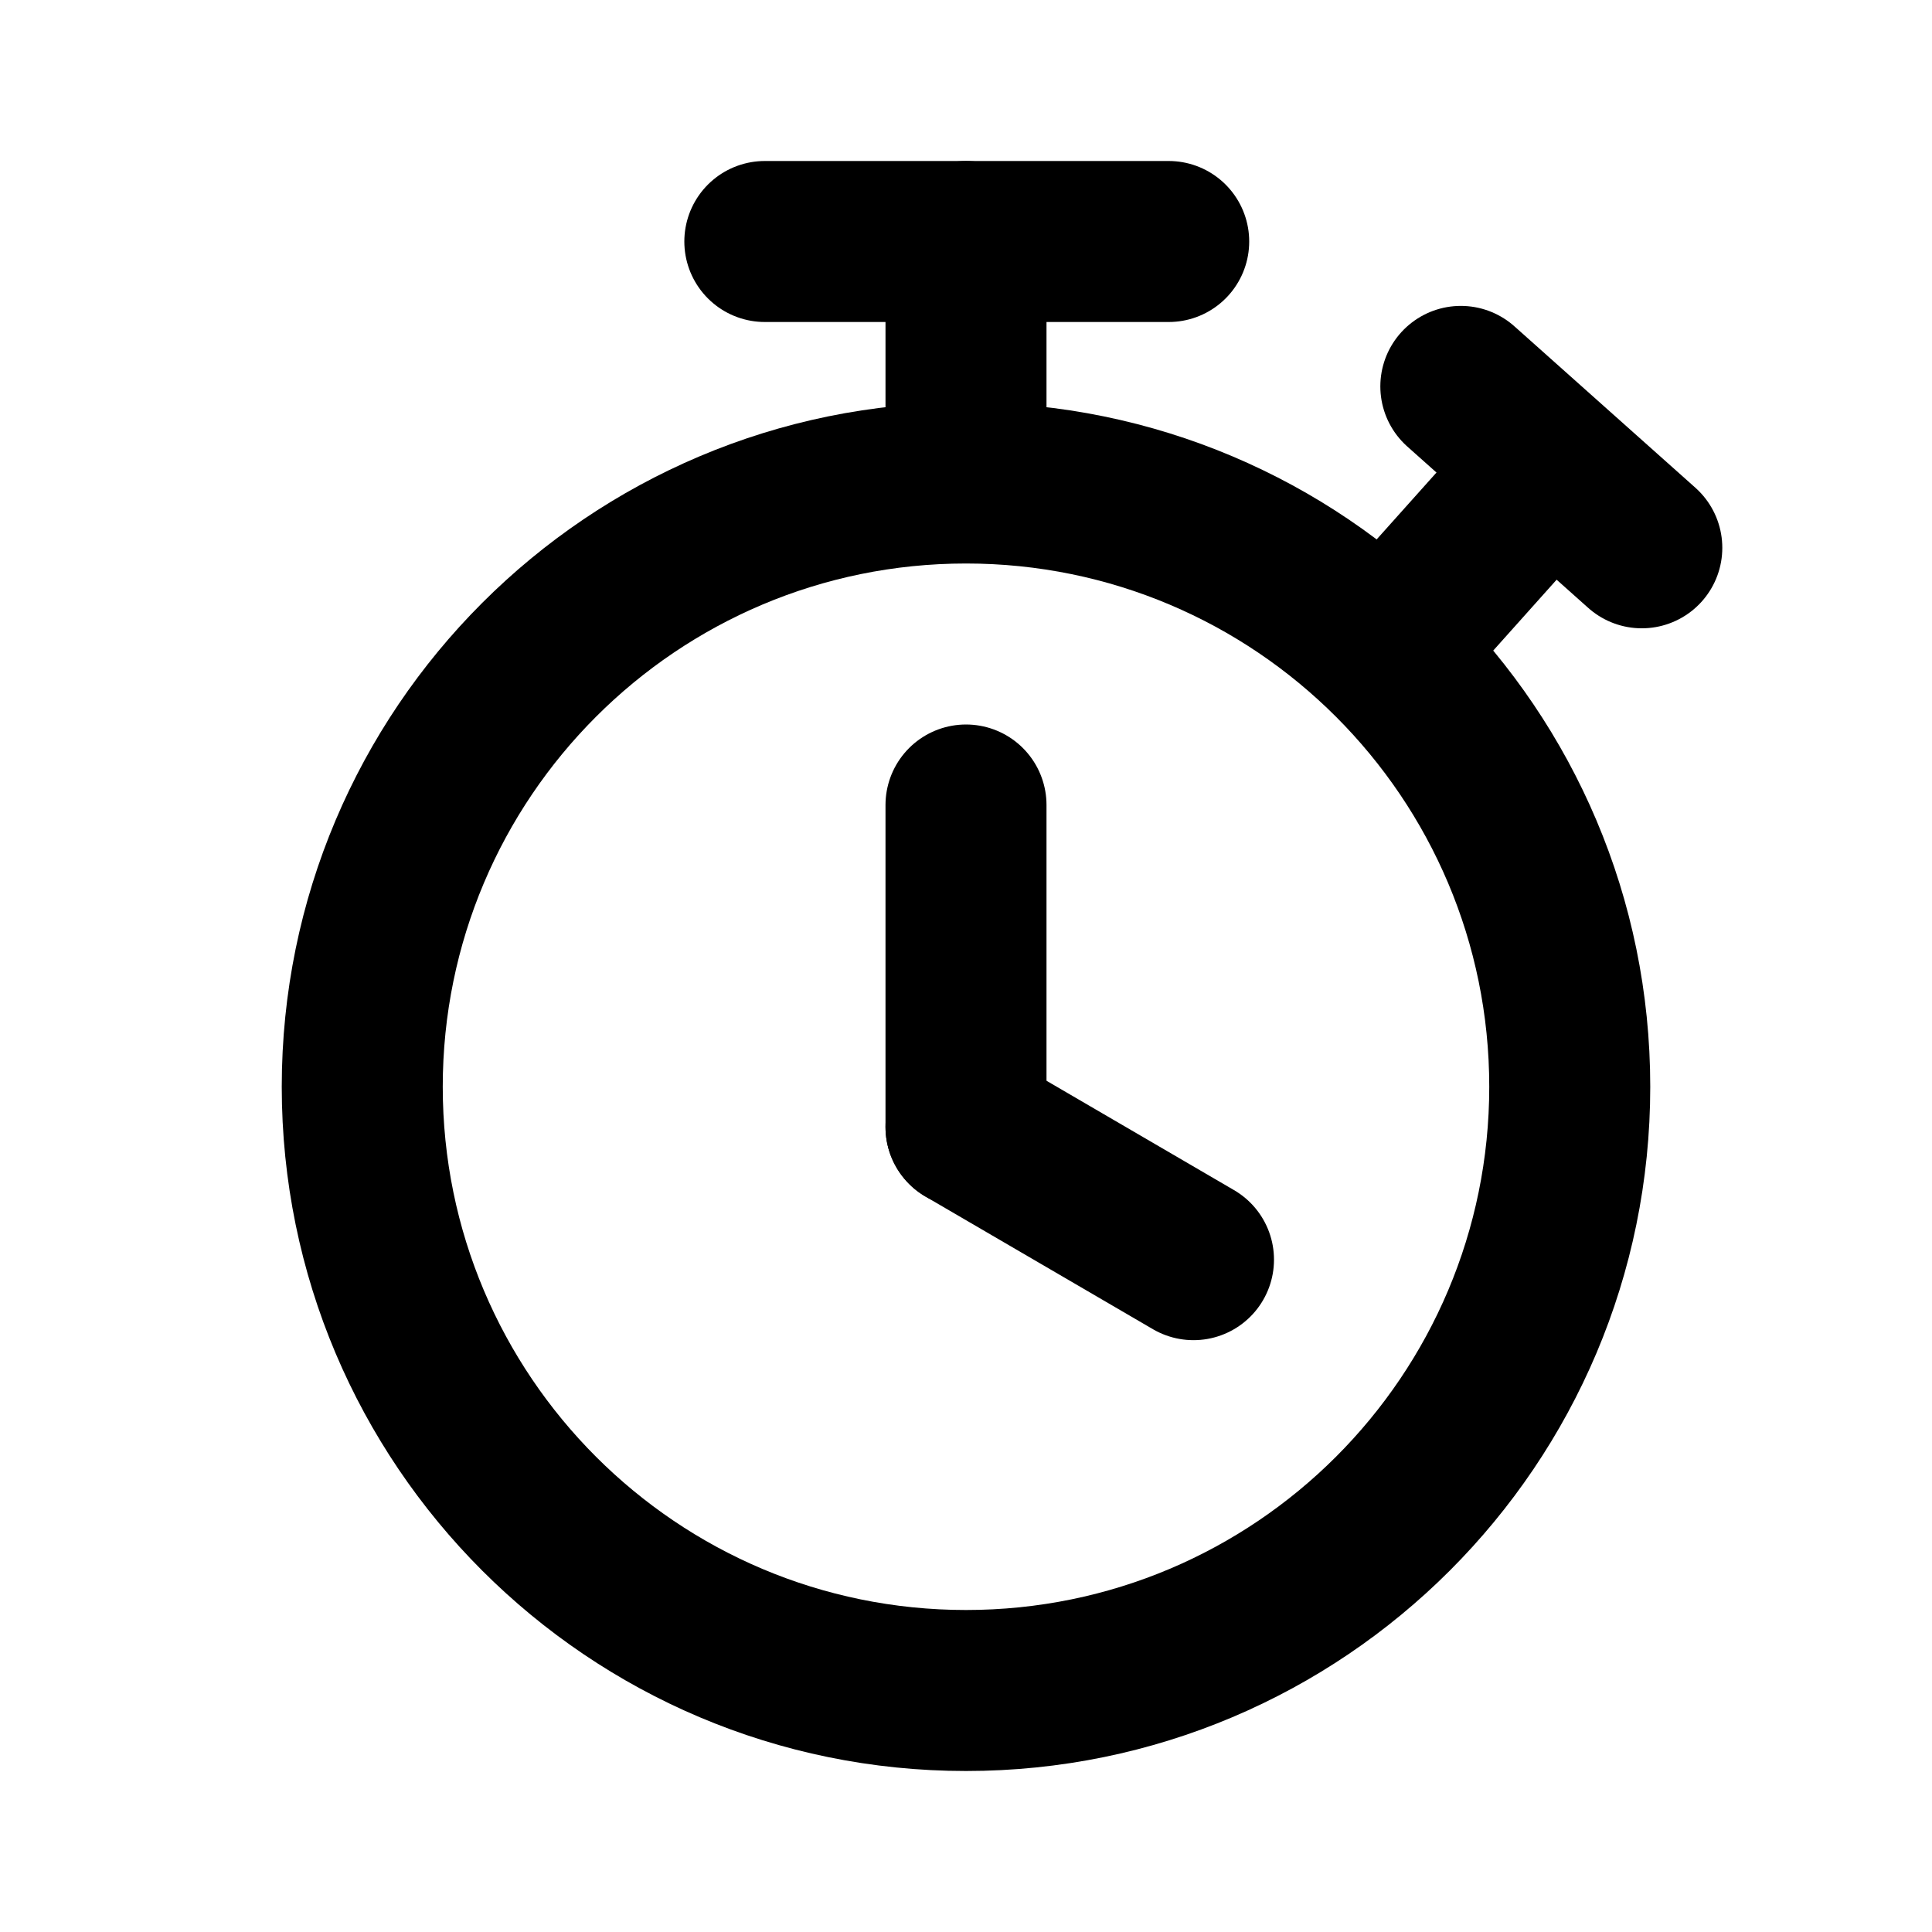 <svg width="24" height="24" viewBox="0 0 24 24" fill="none" xmlns="http://www.w3.org/2000/svg">
<path fill-rule="evenodd" clip-rule="evenodd" d="M12 20C15.59 20 18.5 17.09 18.5 13.5C18.5 9.91 15.59 7 12 7C8.41 7 5.5 9.91 5.5 13.5C5.5 17.09 8.41 20 12 20ZM12 22C16.694 22 20.5 18.194 20.5 13.5C20.5 8.806 16.694 5 12 5C7.306 5 3.5 8.806 3.5 13.5C3.5 18.194 7.306 22 12 22Z" fill="black"/>
<path d="M9.501 3L14.518 3" stroke="black" stroke-width="2" stroke-linecap="round"/>
<path d="M12 3V5.779" stroke="black" stroke-width="2" stroke-linecap="round"/>
<path d="M18.147 4.8L20.395 6.805" stroke="black" stroke-width="2" stroke-linecap="round"/>
<path d="M19 6.078L17.533 7.718" stroke="black" stroke-width="2" stroke-linecap="round"/>
<path d="M12 14L14.826 15.648" stroke="black" stroke-width="2" stroke-linecap="round"/>
<path d="M12 14V10" stroke="black" stroke-width="2" stroke-linecap="round"/>
</svg>
